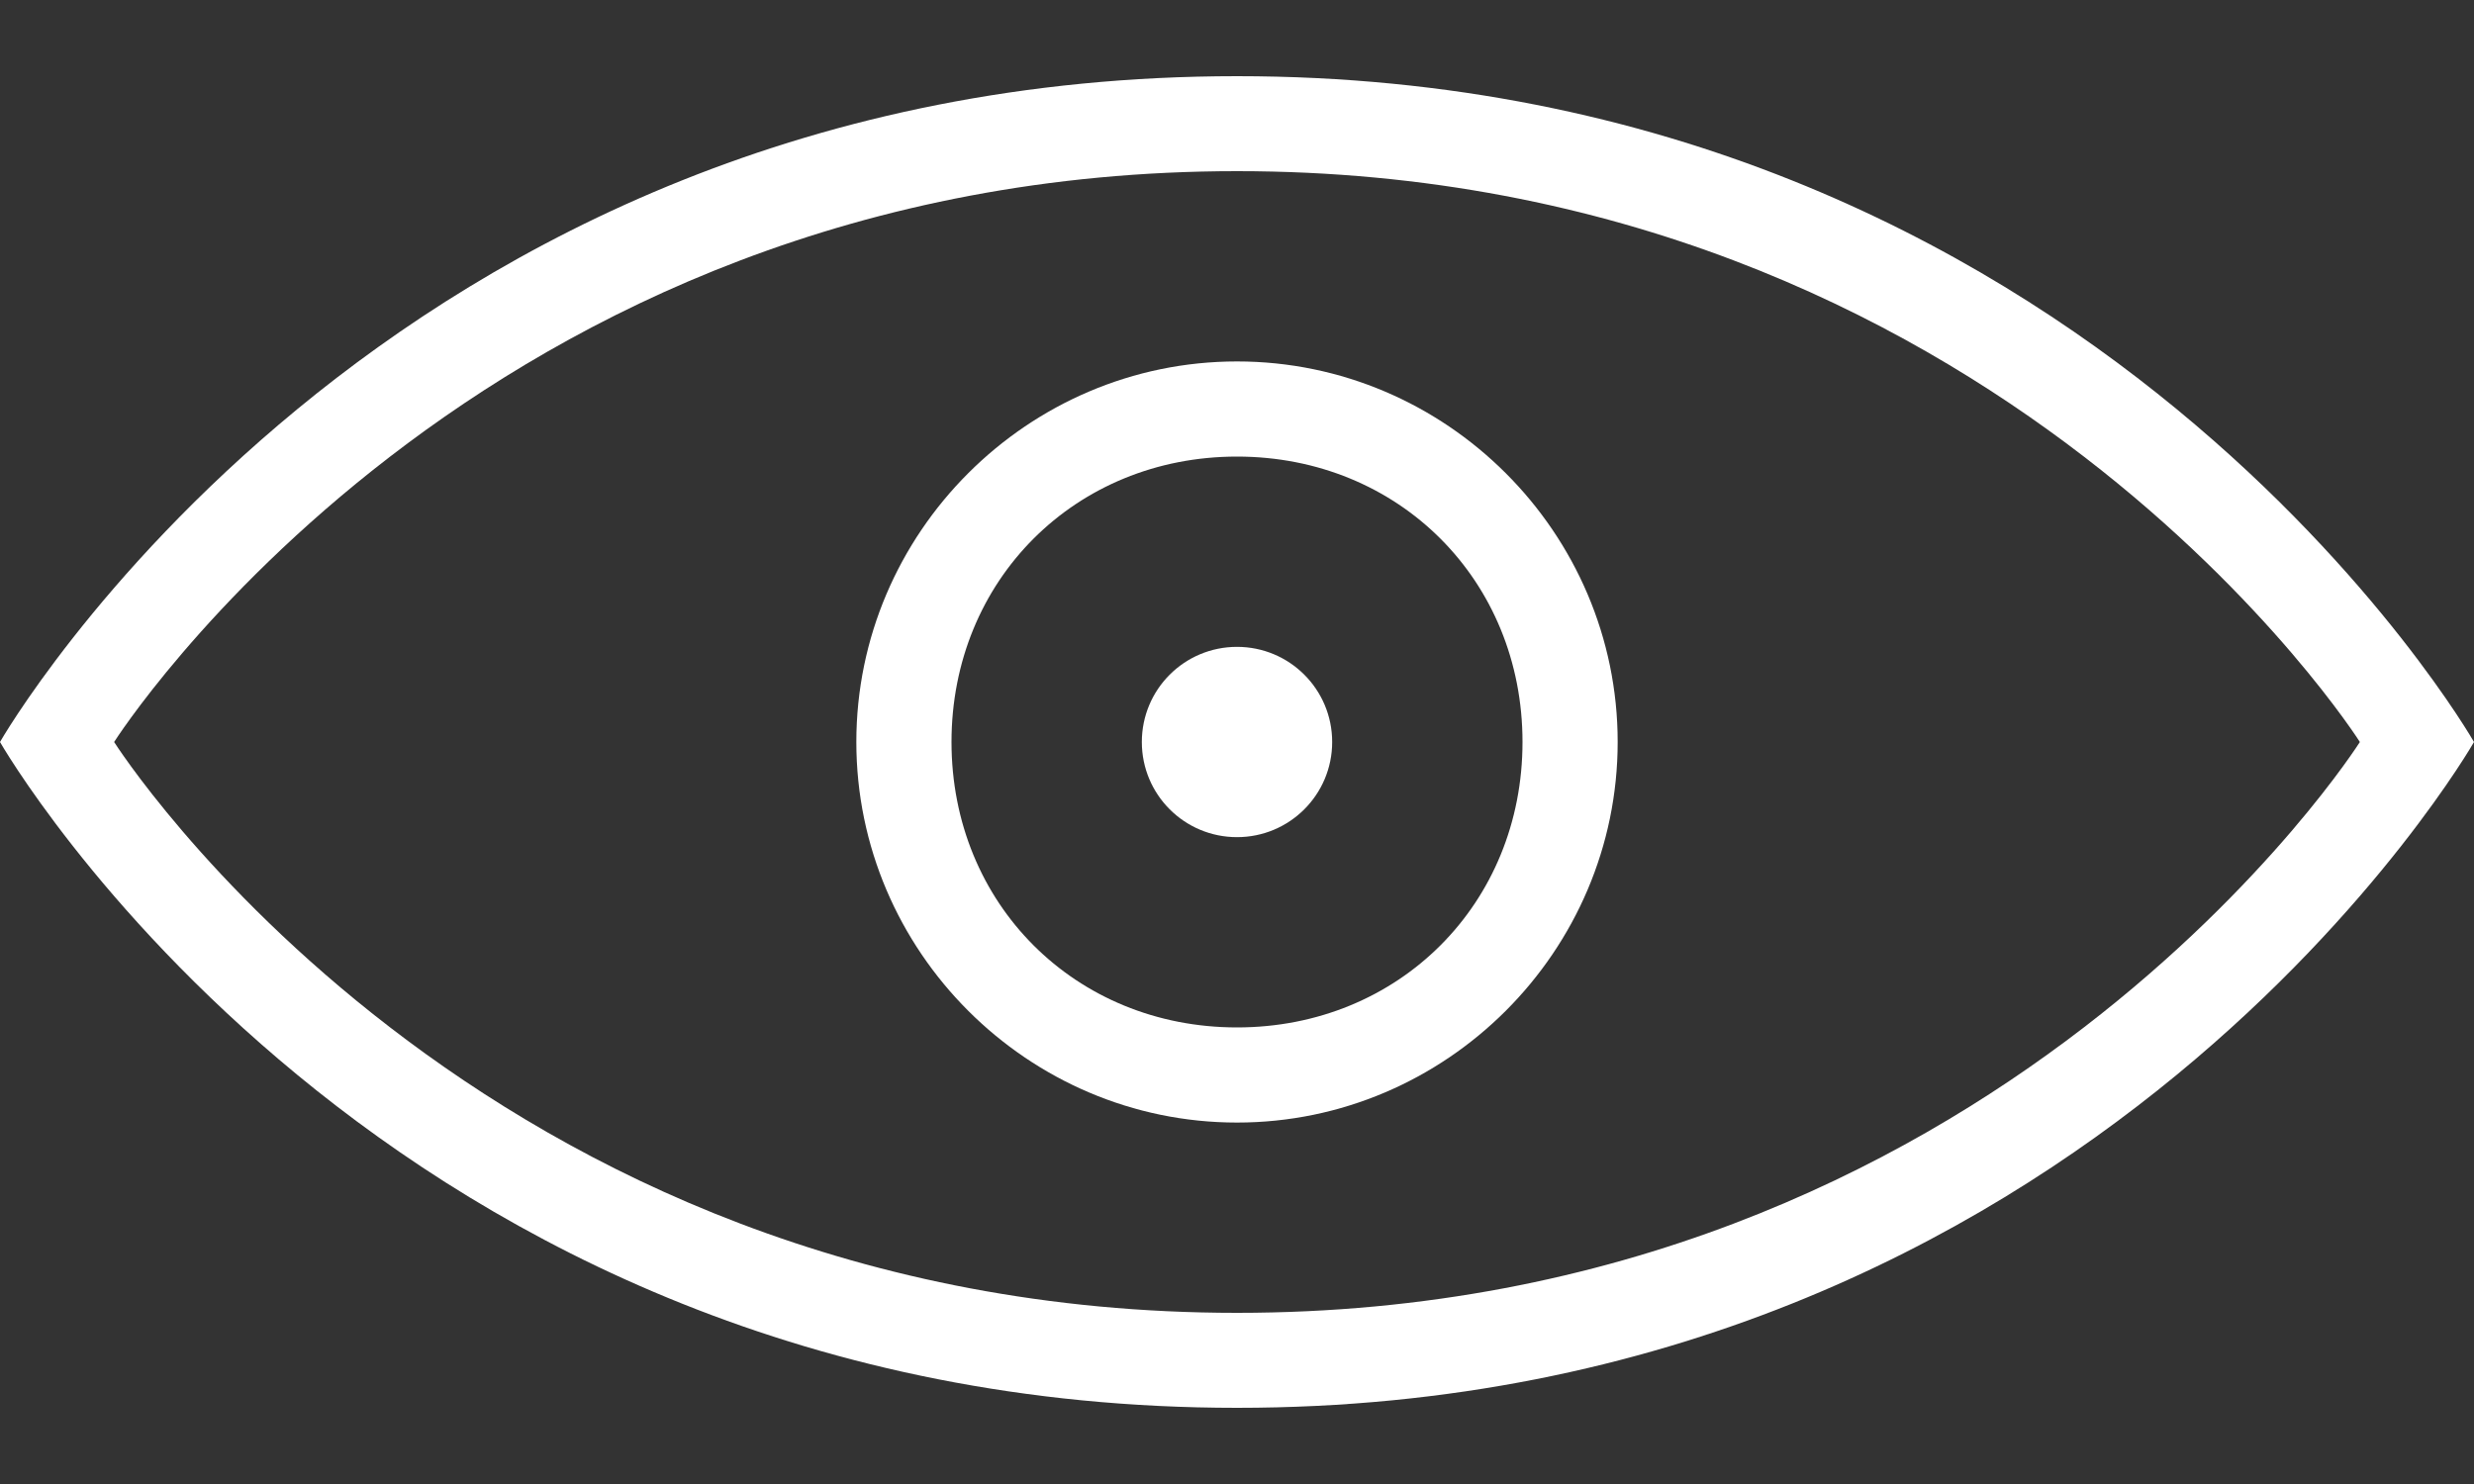 <svg width="15" height="9" viewBox="0 0 15 9" fill="none" xmlns="http://www.w3.org/2000/svg">
<rect x="0" y="0" width="15" height="9" fill="#333333" stroke="none"/>
<path d="M7.5 5.077C7.819 5.077 8.077 4.819 8.077 4.5C8.077 4.181 7.819 3.923 7.5 3.923C7.181 3.923 6.923 4.181 6.923 4.5C6.923 4.819 7.181 5.077 7.5 5.077Z" fill="white"/>
<path d="M7.5 2.192C6.231 2.192 5.192 3.231 5.192 4.5C5.192 5.769 6.231 6.808 7.5 6.808C8.769 6.808 9.808 5.769 9.808 4.5C9.808 3.231 8.769 2.192 7.5 2.192ZM7.5 6.231C6.519 6.231 5.769 5.481 5.769 4.5C5.769 3.519 6.519 2.769 7.5 2.769C8.481 2.769 9.231 3.519 9.231 4.5C9.231 5.481 8.481 6.231 7.5 6.231Z" fill="white"/>
<path d="M7.5 0.462C2.308 0.462 0 4.5 0 4.5C0 4.5 2.308 8.538 7.5 8.538C12.692 8.538 15 4.5 15 4.5C15 4.5 12.692 0.462 7.5 0.462ZM7.5 7.962C2.885 7.962 0.692 4.5 0.692 4.5C0.692 4.5 2.885 1.038 7.5 1.038C12.115 1.038 14.308 4.5 14.308 4.5C14.308 4.5 12.115 7.962 7.5 7.962Z" fill="white"/>
</svg>
